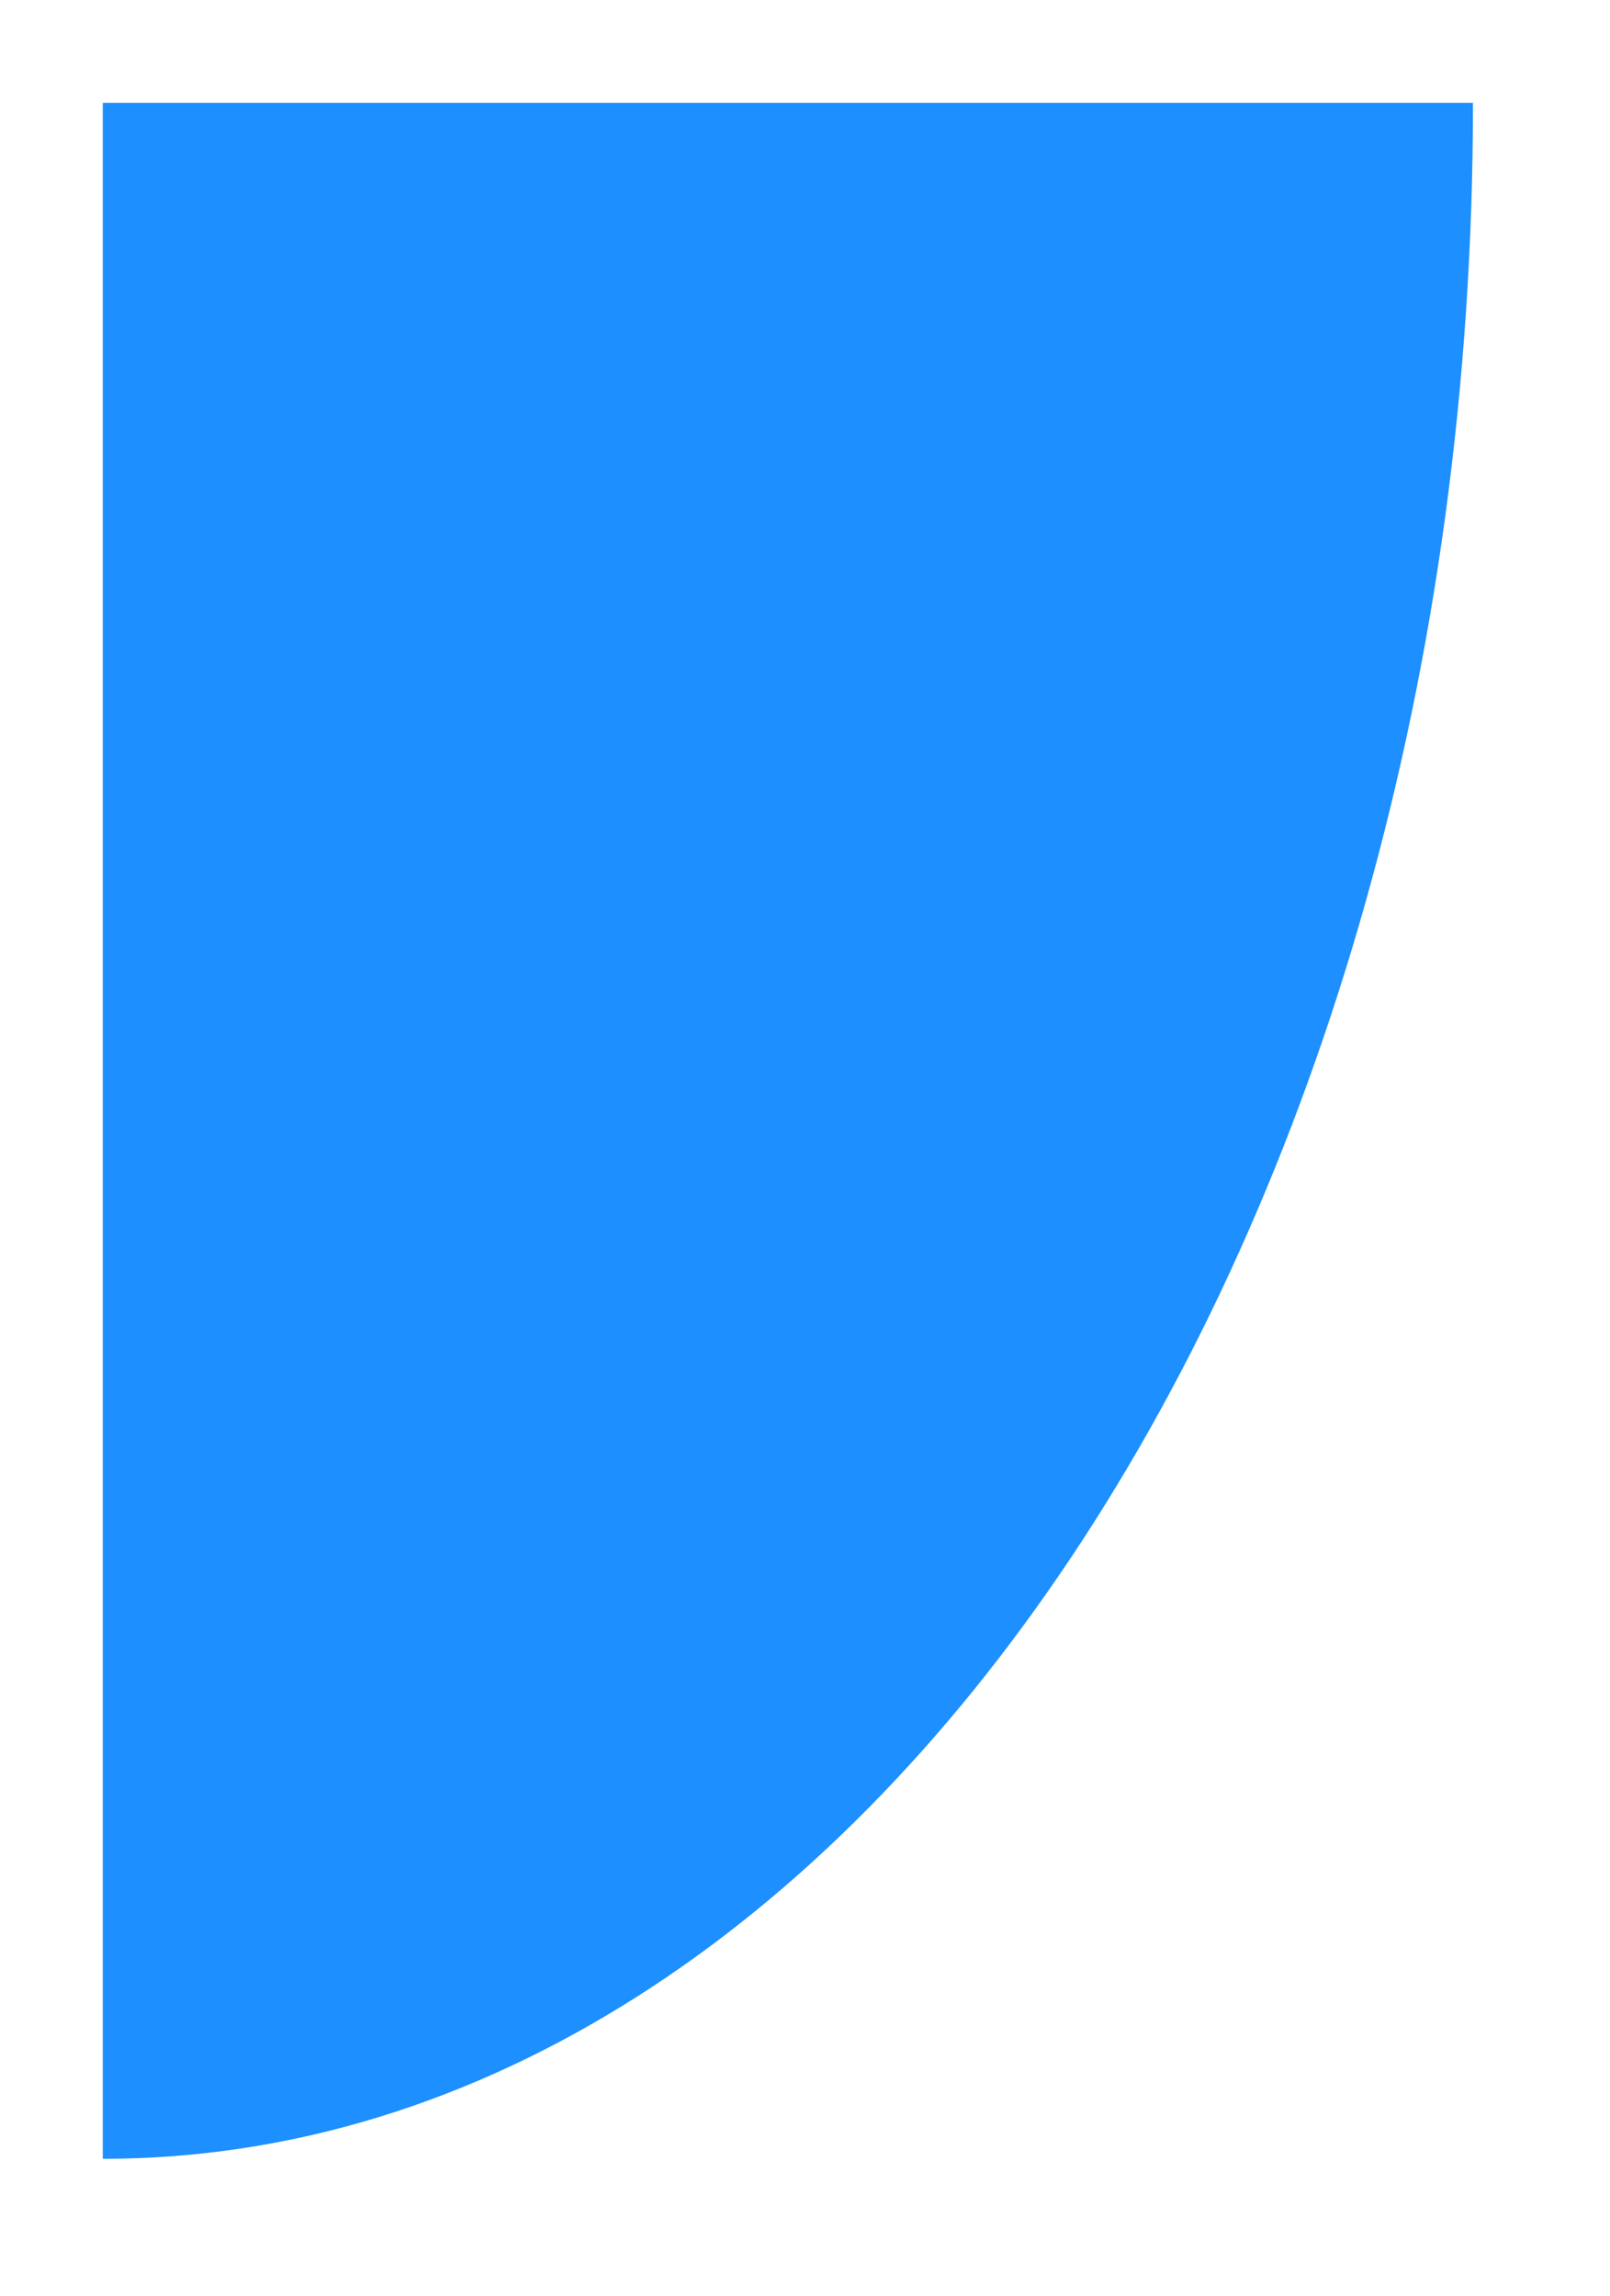 <?xml version="1.0" encoding="UTF-8" standalone="no"?>
<svg xmlns="http://www.w3.org/2000/svg" height="67" width="47" version="1.1" viewBox="0 0 47 67">
 <defs>
  <clipPath id="clip1">
   <path d="m3 3h40v60h-40z"/>
  </clipPath>
 </defs>
 <g id="surface14663">
  <g clip-path="url(#clip1)">
   <path style="fill-rule:evenodd;fill:#1e8fff" d="m43 3c0 33.137-17.91 60-40 60s-40-26.863-40-60 17.91-60 40-60 40 26.863 40 60z"/>
  </g>
 </g>
</svg>
